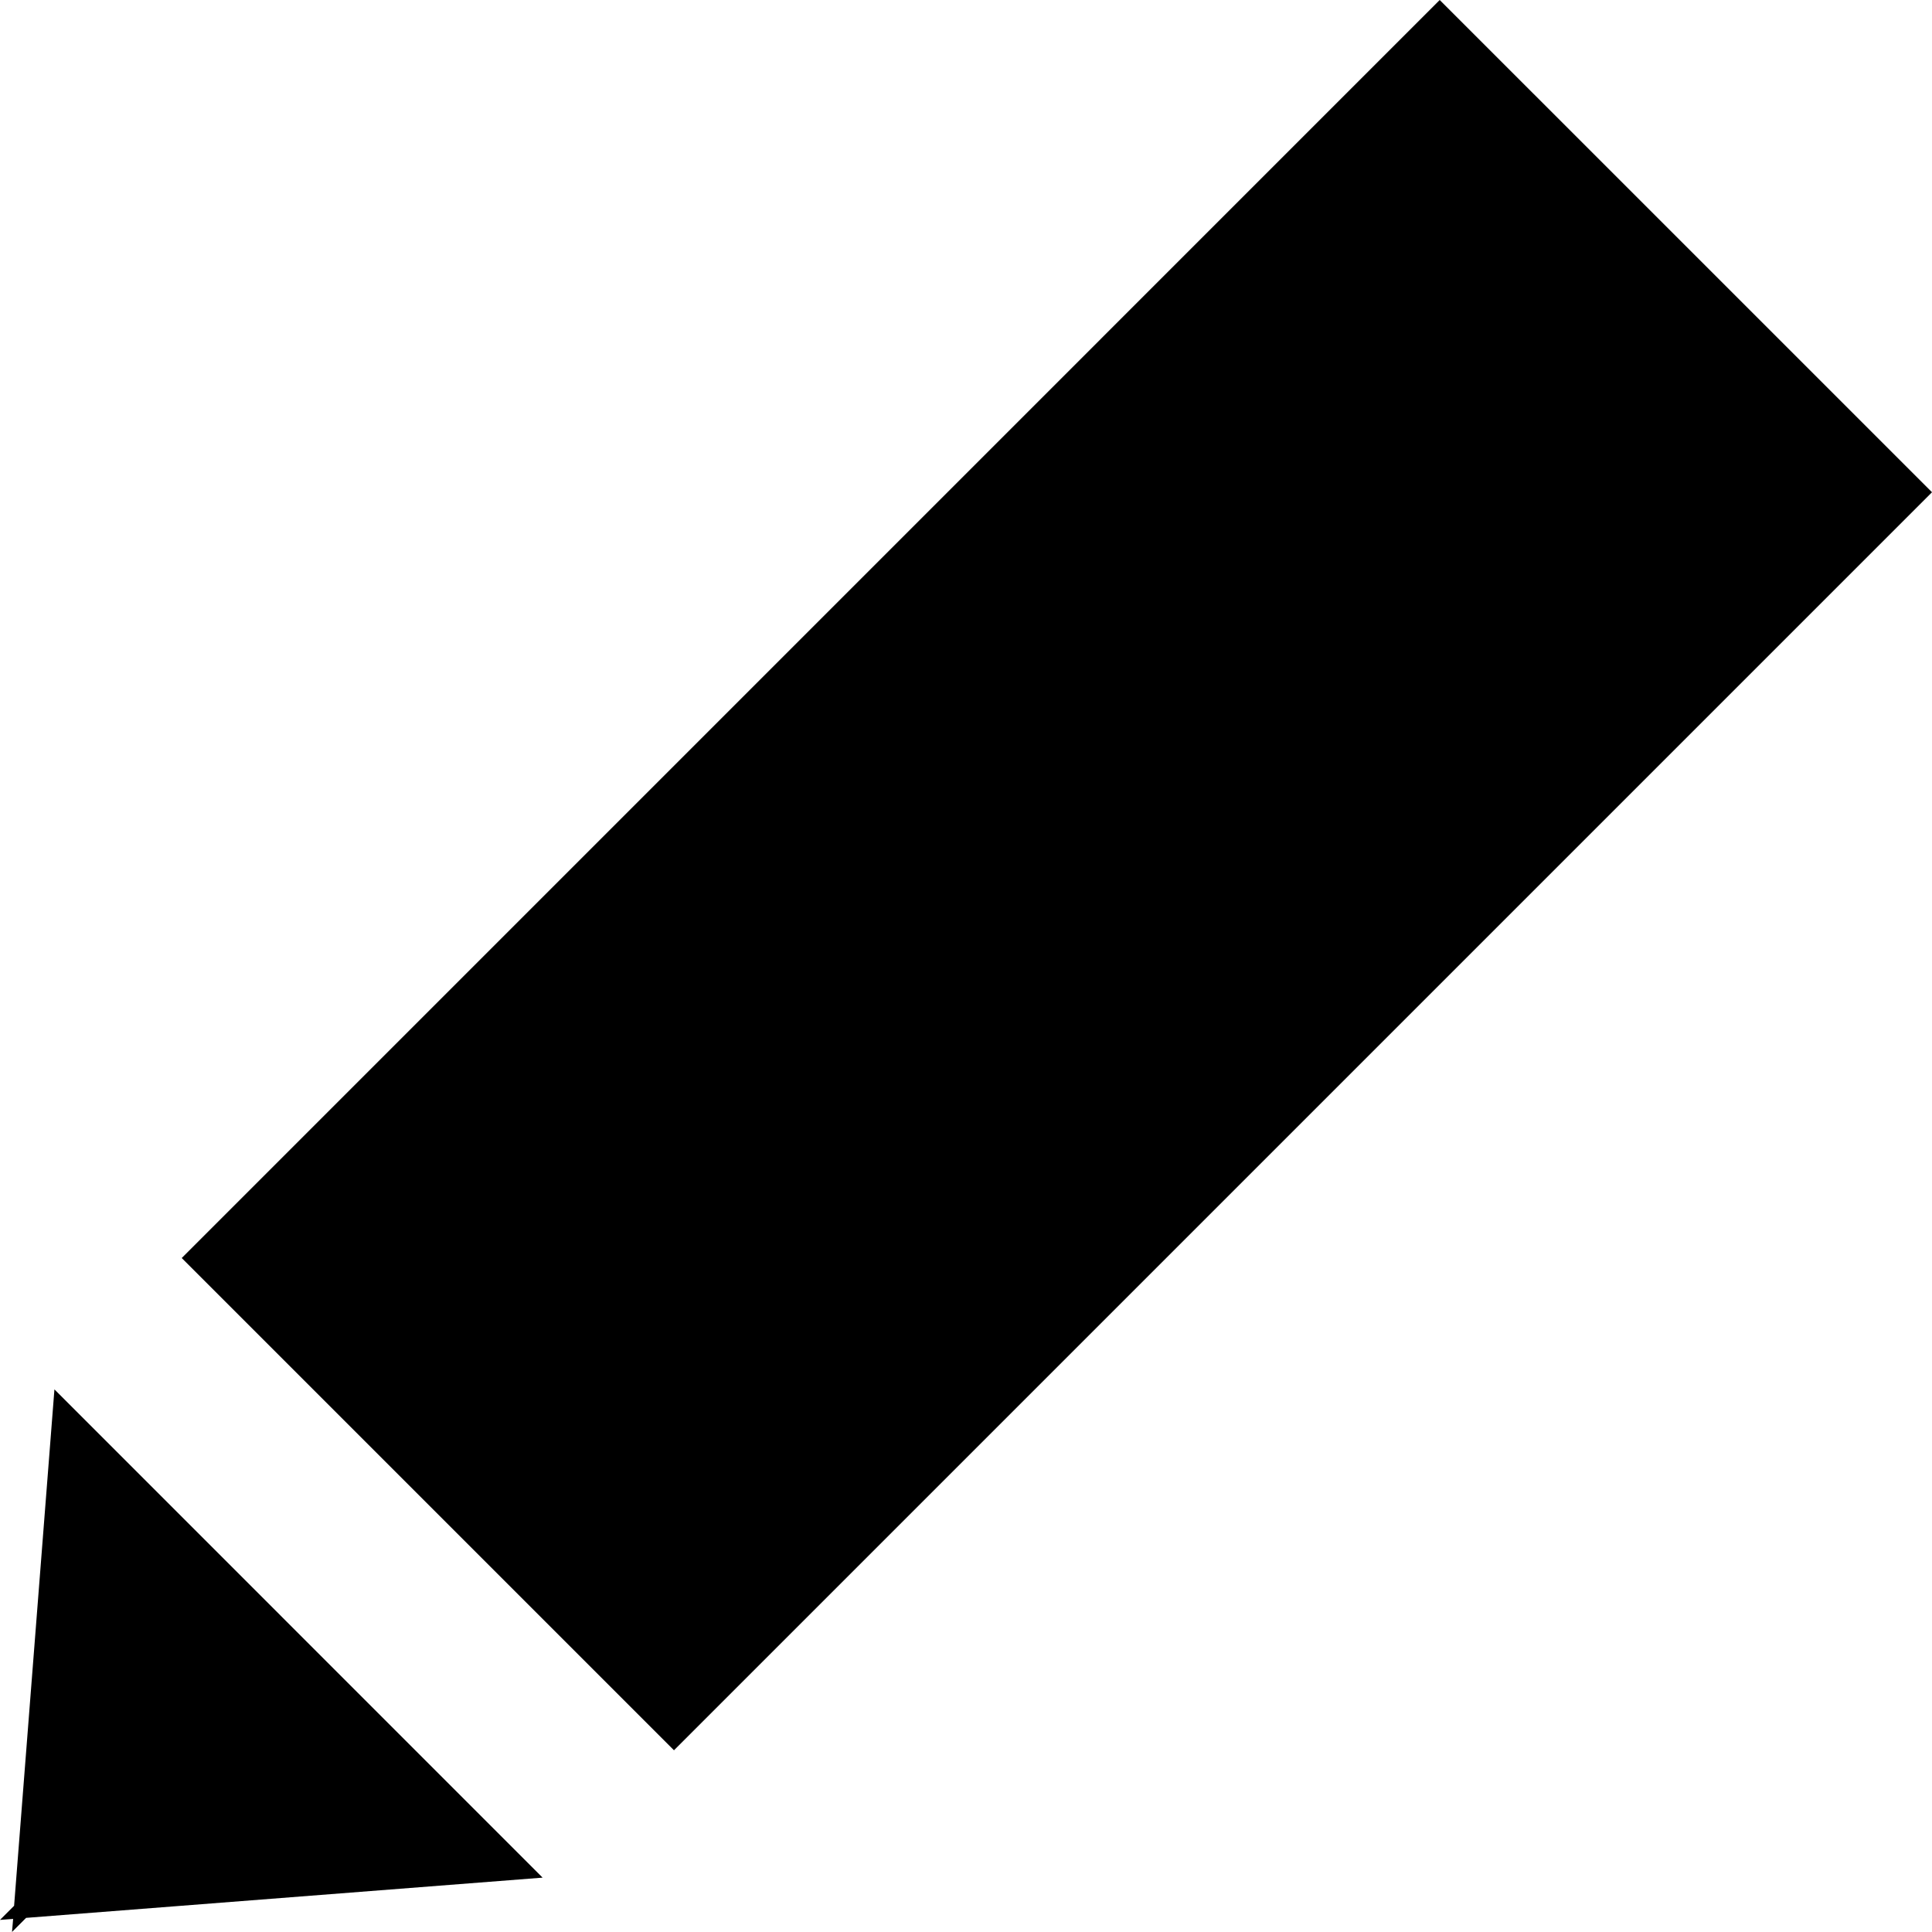 <svg xmlns="http://www.w3.org/2000/svg" width="200.008" height="200" viewBox="0 0 200.008 200"><g transform="translate(-14.955 -264.331)"><path d="M164,264.331,33.768,394.567l50.959,50.959L214.963,315.29ZM20.59,408.165l-4.175,53.46-1.46,1.46,1.36-.1-.117,1.35,1.46-1.459,53.469-4.165Z" transform="translate(0 0)"/></g></svg>